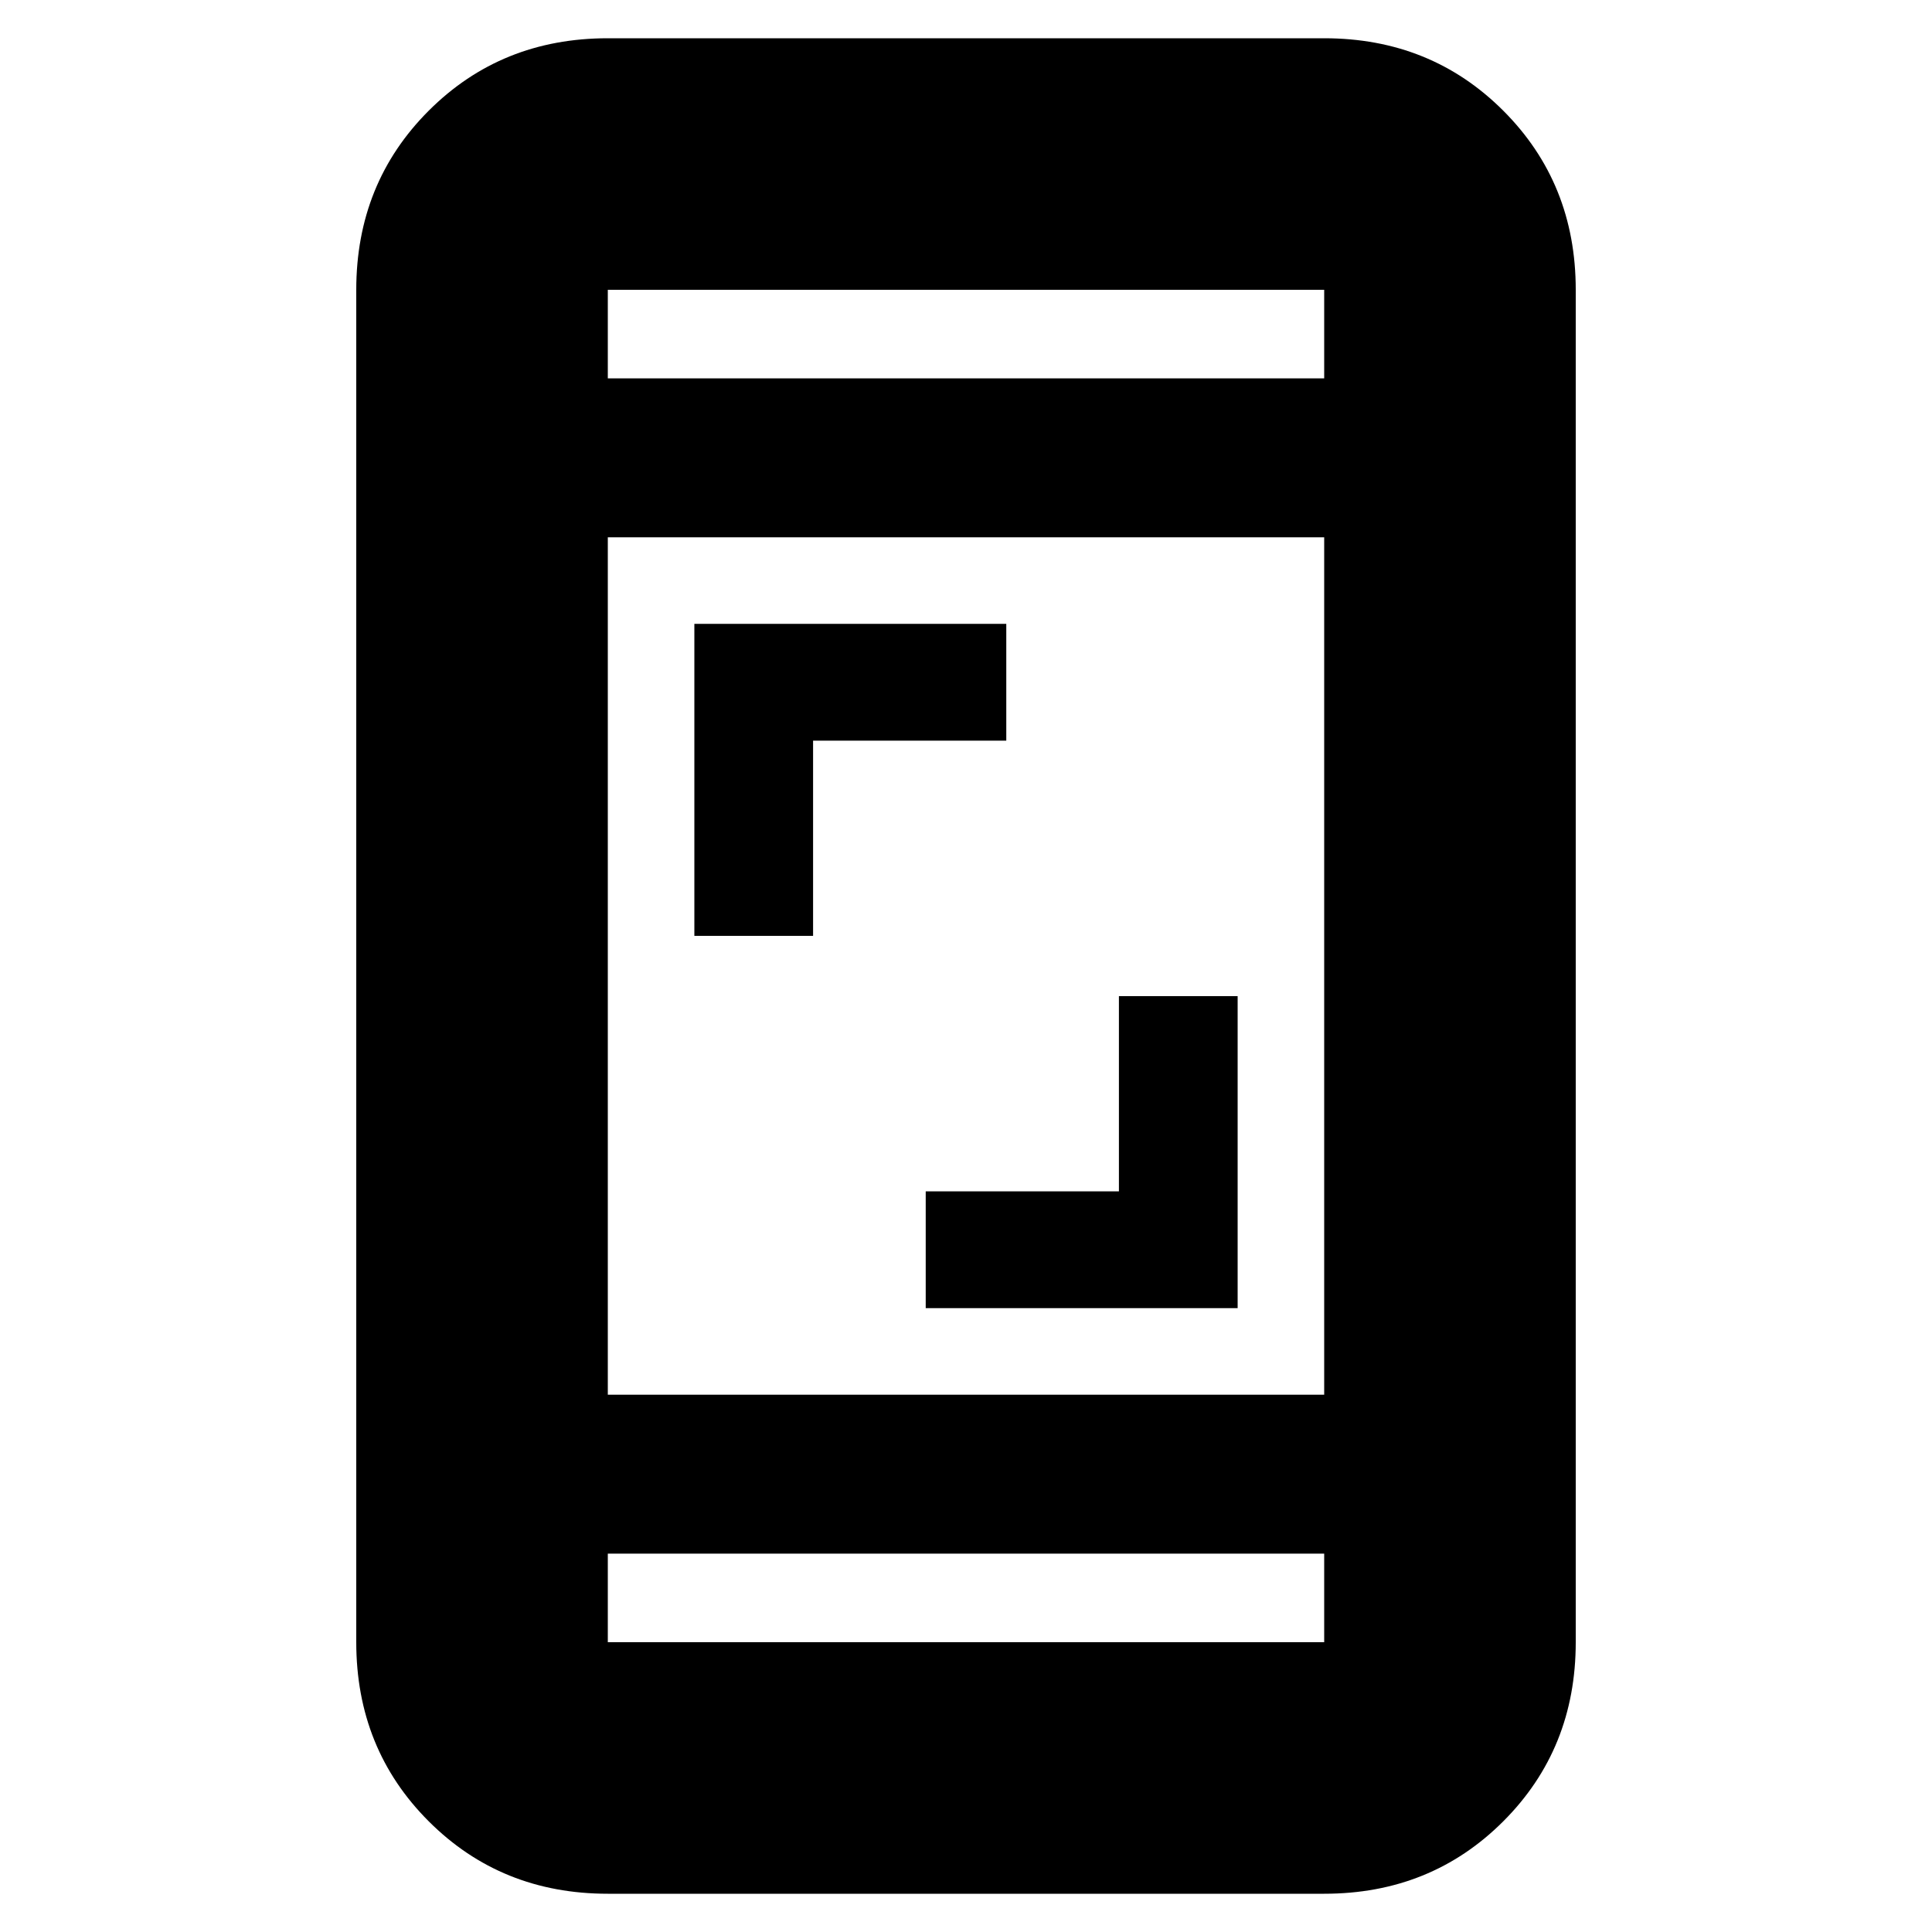 <svg xmlns="http://www.w3.org/2000/svg" height="20" width="20"><path d="M7.188 9.688v-3.23h3.229v1.209h-2v2.021Zm2.395 3.854v-1.209h2v-2.021h1.229v3.23Zm-3.291 6.062q-1.104 0-1.854-.75T3.688 17V3q0-1.104.75-1.854t1.854-.75h7.416q1.104 0 1.854.75T16.312 3v14q0 1.104-.75 1.854t-1.854.75Zm0-5.166h7.416V5.562H6.292Zm0 1.645V17h7.416v-.917Zm0-12.166h7.416V3H6.292Zm0-.917v.917V3Zm0 14v-.917V17Z"/></svg>